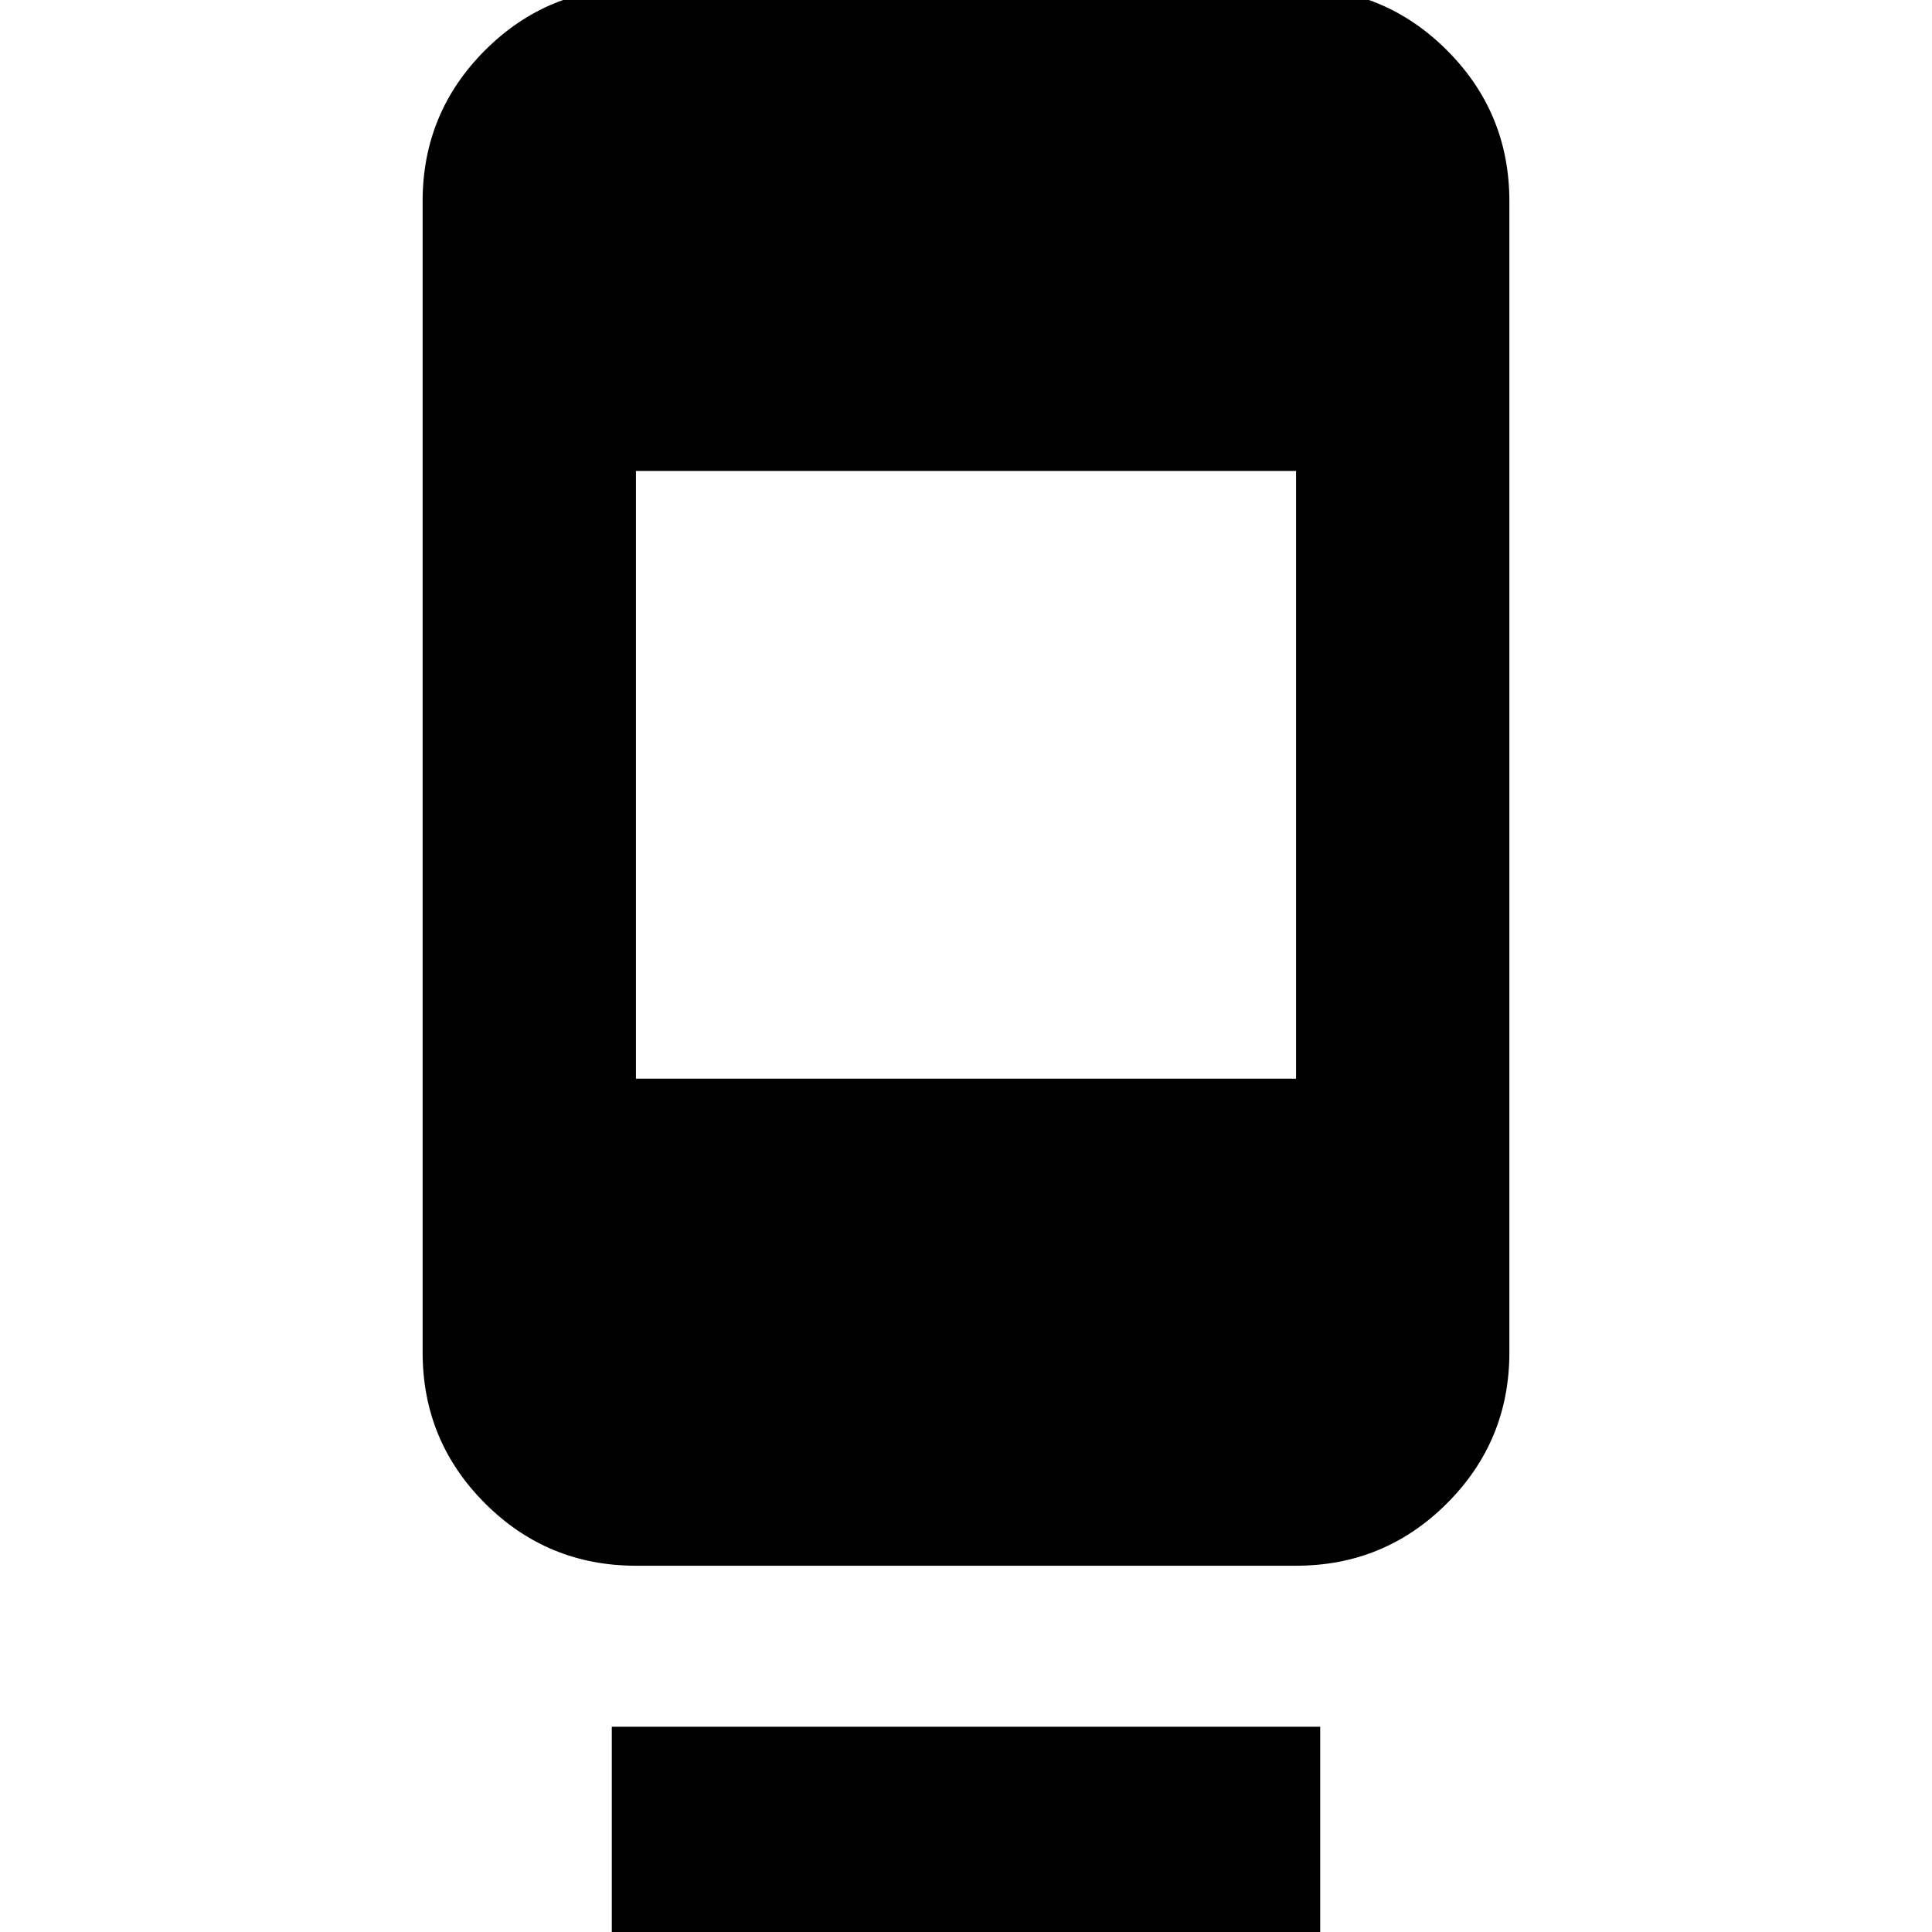 <svg xmlns="http://www.w3.org/2000/svg" height="24" width="24"><path d="M7.9 19.45Q6.8 19.45 6.025 18.675Q5.25 17.9 5.25 16.8V2.5Q5.25 1.4 6.025 0.625Q6.8 -0.15 7.9 -0.15H16.1Q17.2 -0.15 17.975 0.625Q18.75 1.4 18.75 2.5V16.8Q18.75 17.9 17.975 18.675Q17.2 19.45 16.1 19.45ZM16.1 5.85H7.9V13.4H16.1ZM7.6 24.1V21.45H16.4V24.1Z"/></svg>